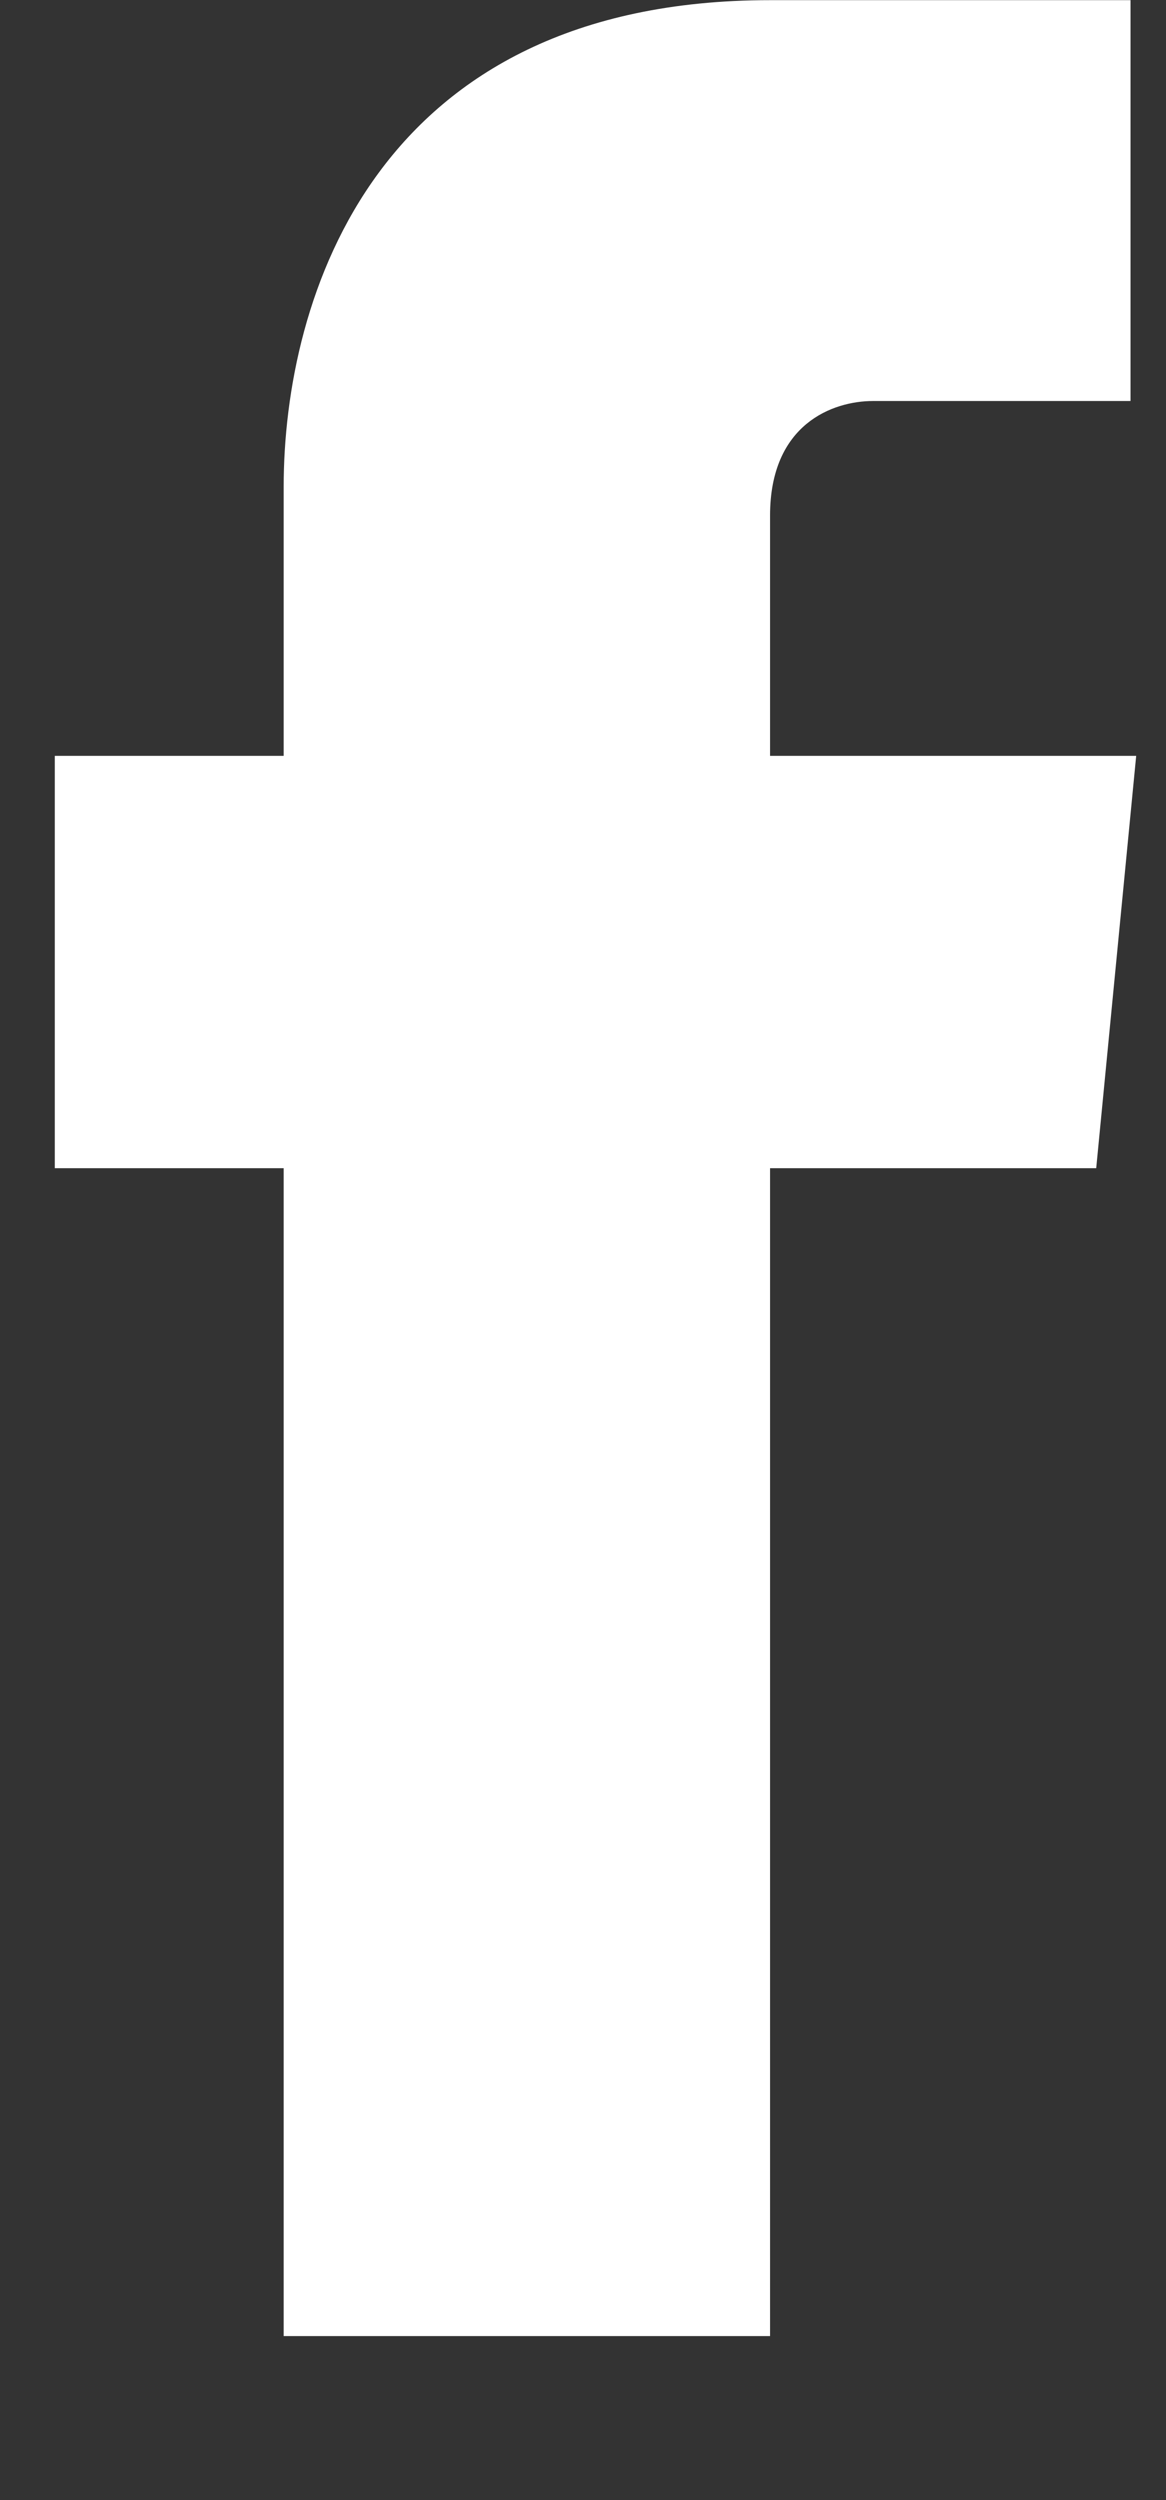 <svg width="7" height="15" viewBox="0 0 7 15" fill="none" xmlns="http://www.w3.org/2000/svg">
<rect x="0" y="0" width="7" height="15" fill="#333333" stroke="none"/>
<path fill-rule="evenodd" clip-rule="evenodd" d="M6.581 7.009H4.623V14.016H1.703V8.155V7.009H0.329V4.535H1.703V2.921C1.703 1.787 2.253 0.001 4.623 0.001H6.787V2.406H5.241C5.001 2.406 4.623 2.543 4.623 3.093V4.535H6.821L6.581 7.009Z" fill="white"/>
</svg>
